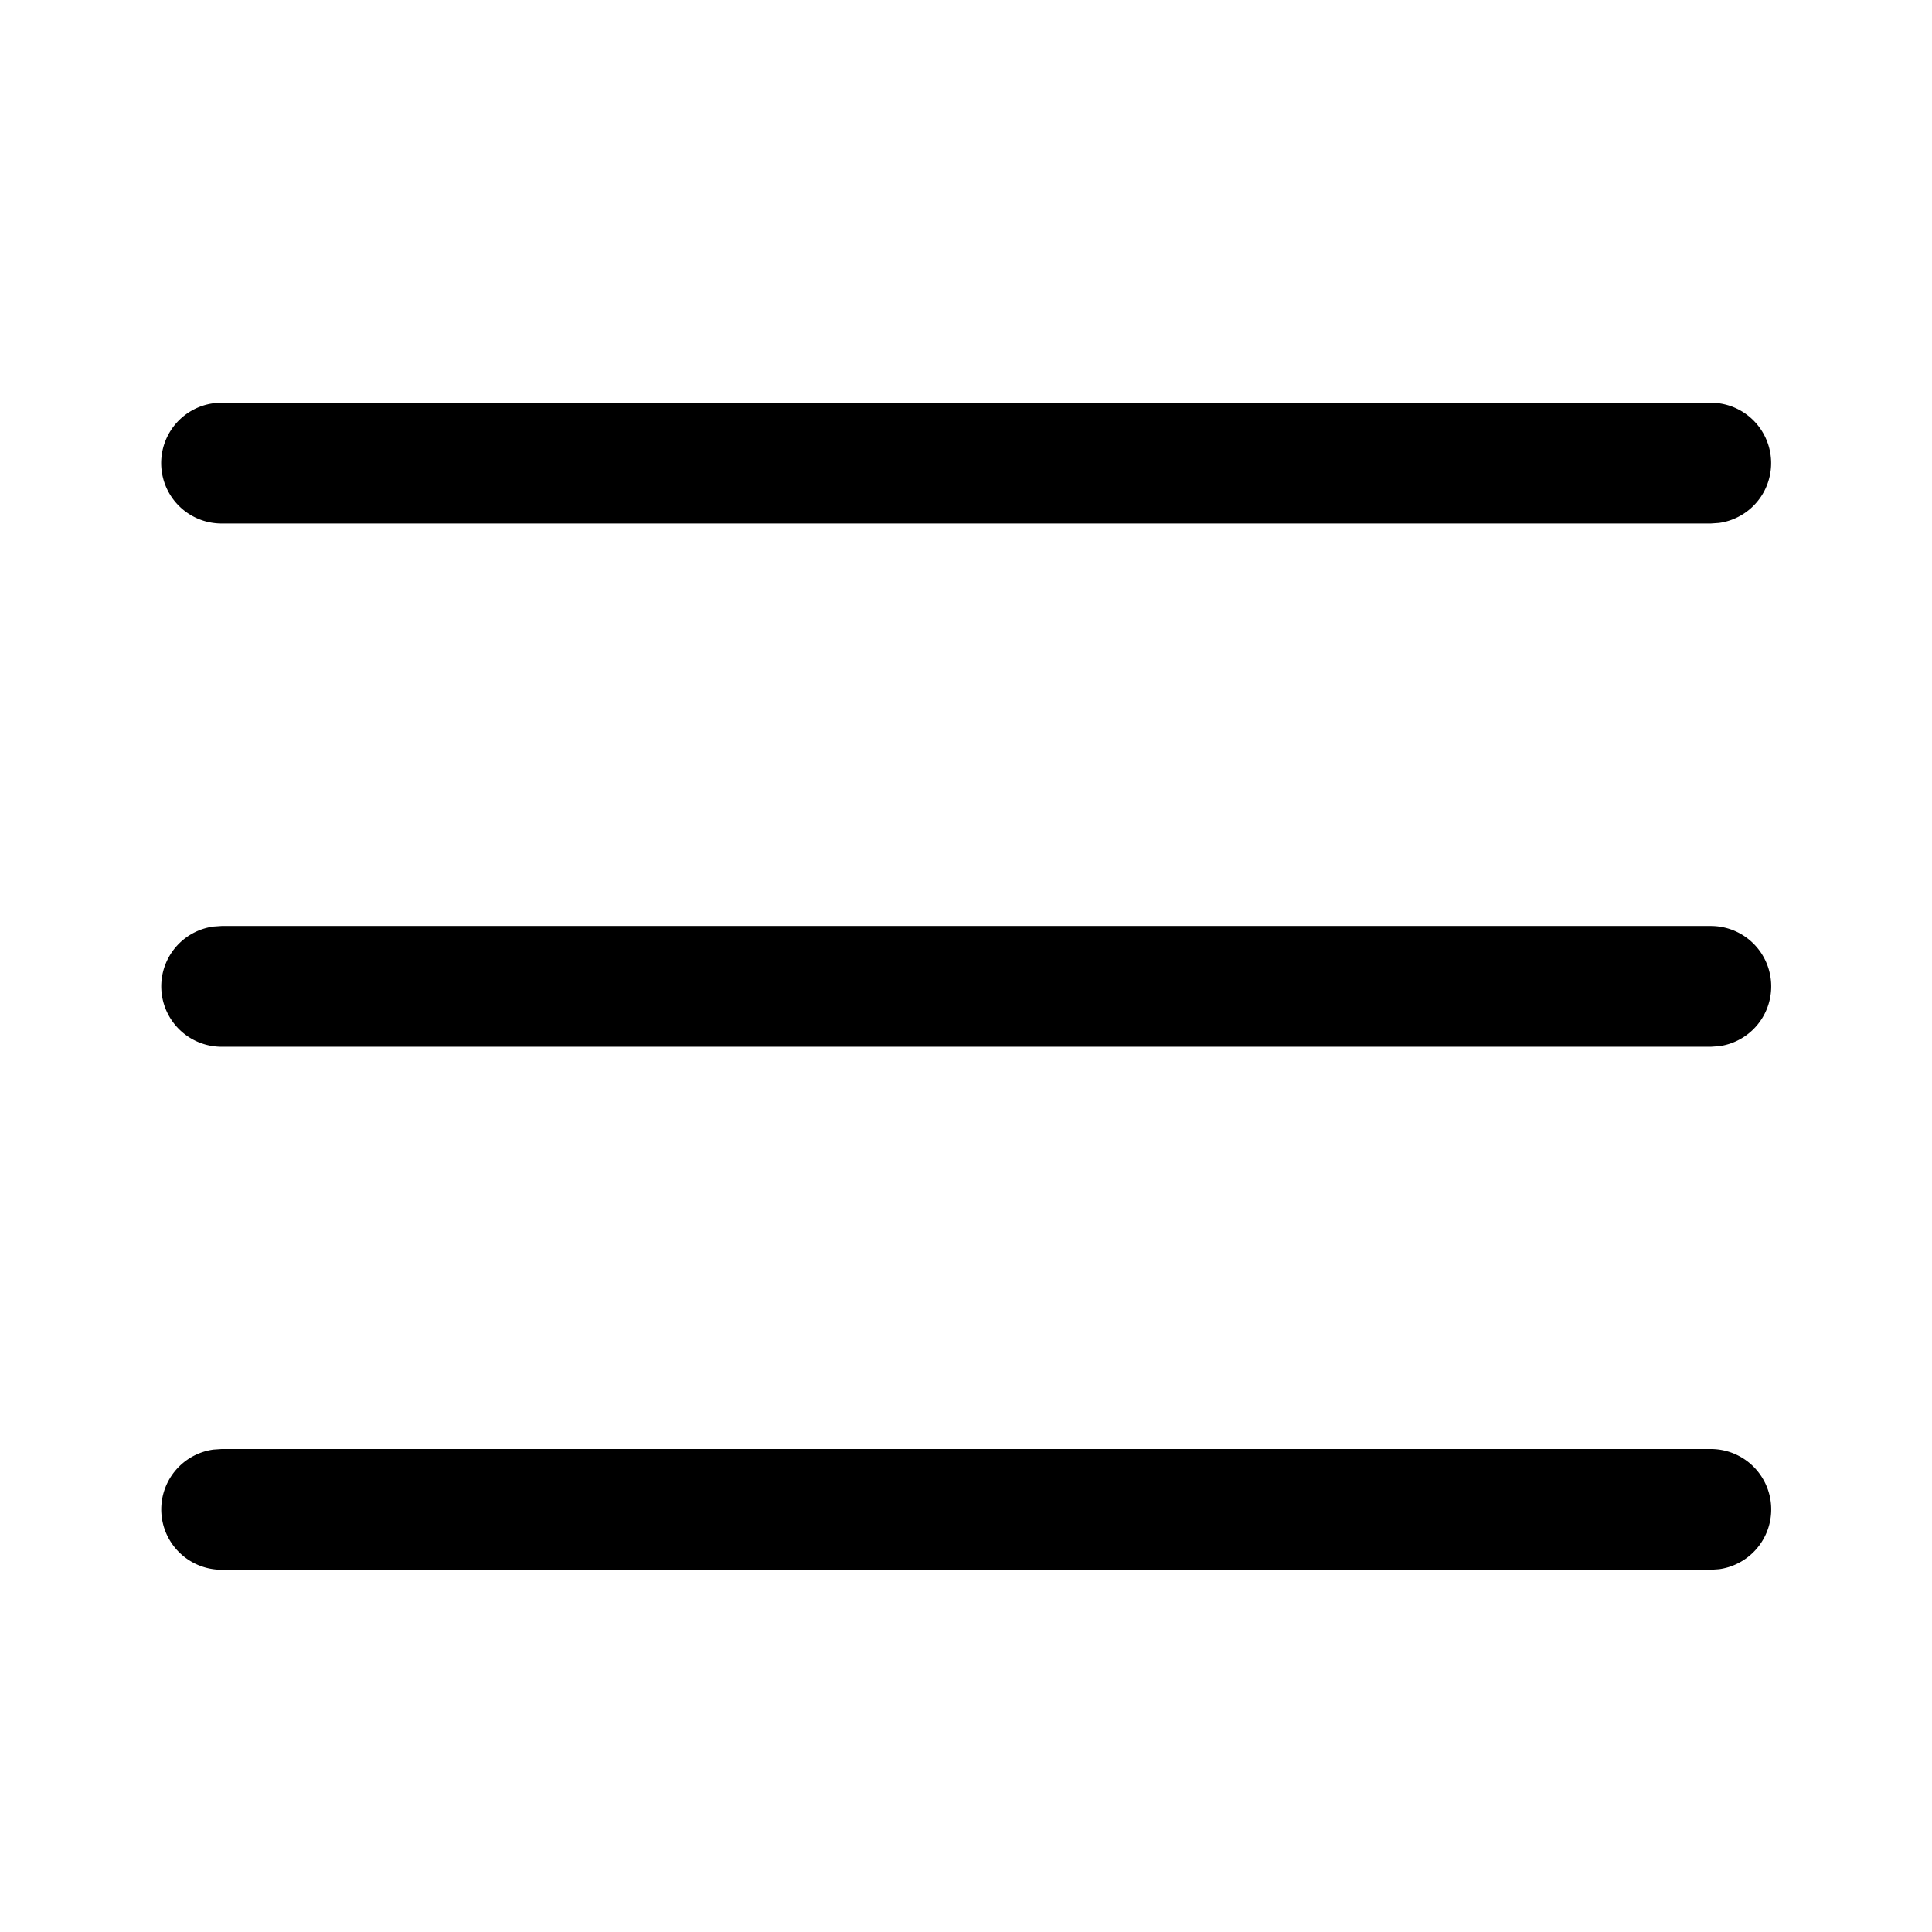 <svg fill="none" viewBox="0 0 24 24" xmlns="http://www.w3.org/2000/svg"><path d="m2.753 18h18.5a.75.75 0 0 1 .102 1.493l-.102.007h-18.5a.75.75 0 0 1 -.102-1.493l.102-.007h18.5zm0-6.497h18.5a.75.75 0 0 1 .102 1.493l-.102.007h-18.5a.75.75 0 0 1 -.102-1.493l.102-.007h18.5zm-.001-6.5h18.5a.75.75 0 0 1 .102 1.493l-.102.007h-18.5a.75.75 0 0 1 -.102-1.493l.102-.007h18.5z" fill="currentColor"/></svg>